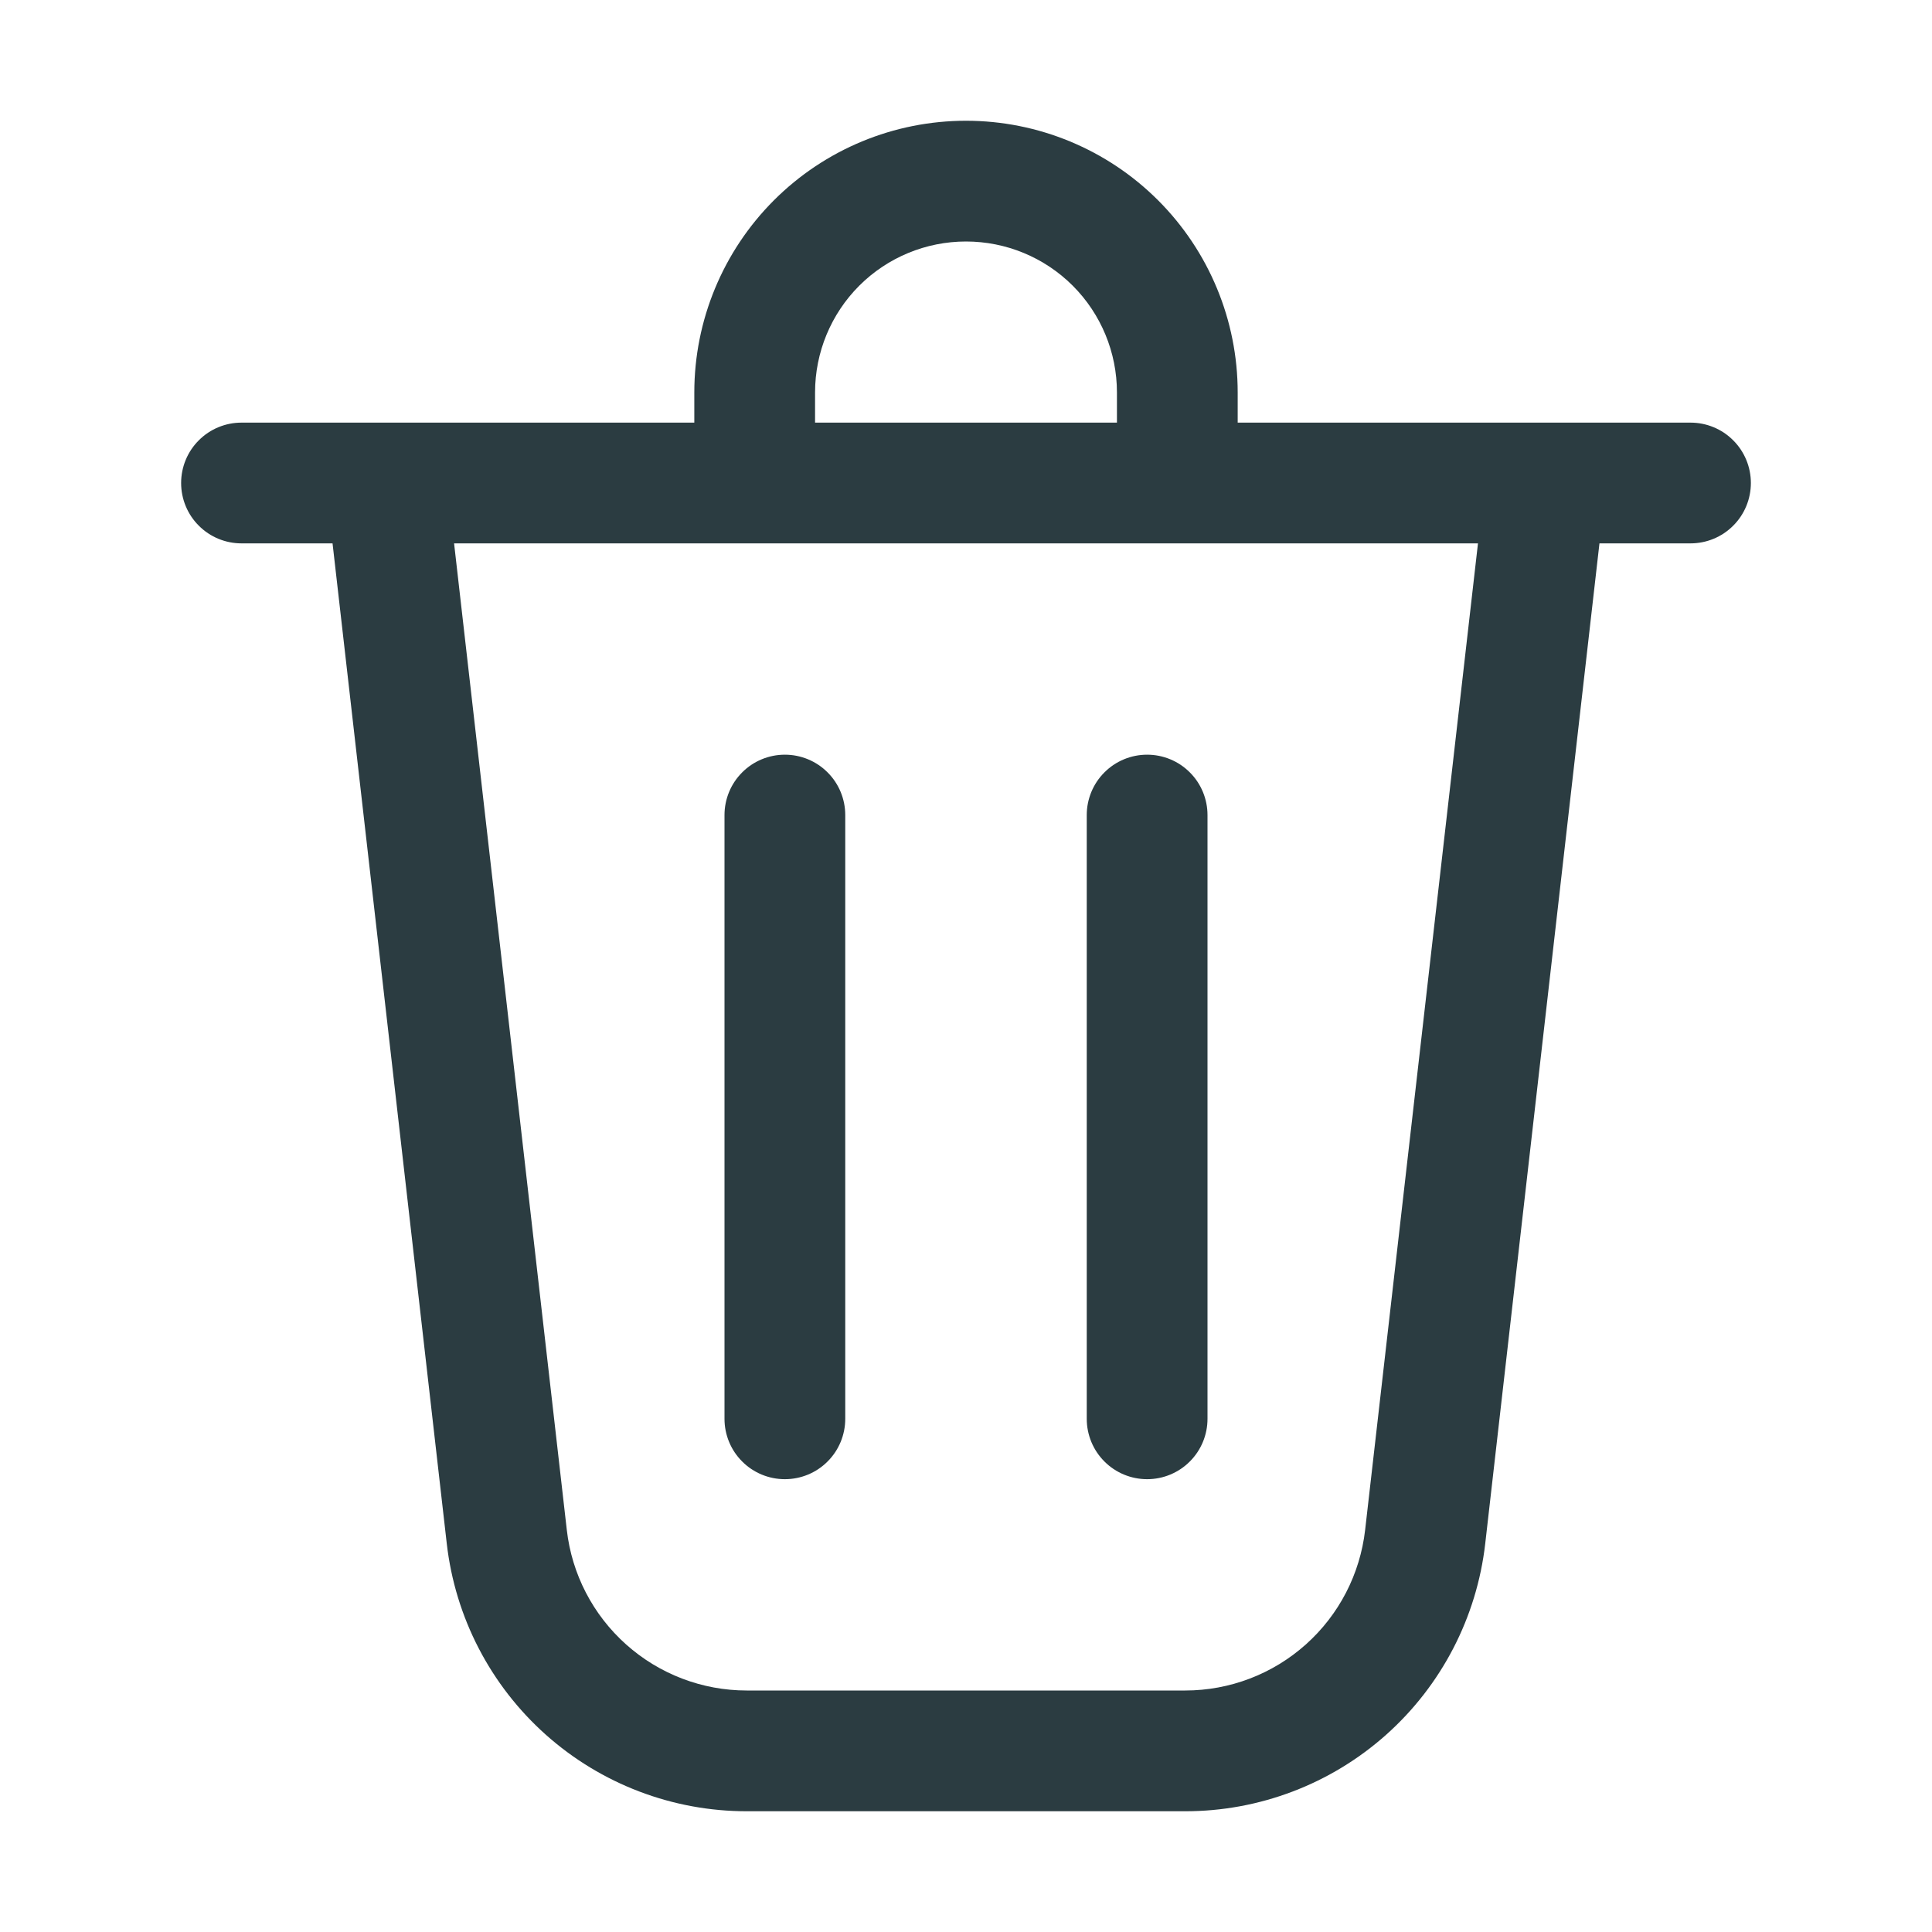 <svg viewBox="0 0 32 32" fill="none" xmlns="http://www.w3.org/2000/svg">
<path d="M13.5 6.5V7H18.5V6.5C18.5 5.837 18.237 5.201 17.768 4.732C17.299 4.263 16.663 4 16 4C15.337 4 14.701 4.263 14.232 4.732C13.763 5.201 13.5 5.837 13.5 6.5ZM11.5 7V6.5C11.5 5.307 11.974 4.162 12.818 3.318C13.662 2.474 14.806 2 16 2C17.194 2 18.338 2.474 19.182 3.318C20.026 4.162 20.5 5.307 20.5 6.5V7H28C28.265 7 28.52 7.105 28.707 7.293C28.895 7.48 29 7.735 29 8C29 8.265 28.895 8.52 28.707 8.707C28.52 8.895 28.265 9 28 9H26.492L24.6 25.568C24.46 26.788 23.877 27.914 22.96 28.732C22.044 29.549 20.858 30.001 19.63 30H12.37C11.142 30.001 9.956 29.549 9.04 28.732C8.123 27.914 7.54 26.788 7.4 25.568L5.508 9H4C3.735 9 3.48 8.895 3.293 8.707C3.105 8.52 3 8.265 3 8C3 7.735 3.105 7.48 3.293 7.293C3.48 7.105 3.735 7 4 7H11.5ZM9.388 25.34C9.471 26.072 9.821 26.747 10.371 27.238C10.921 27.729 11.631 28 12.368 28H19.631C20.368 28 21.078 27.729 21.628 27.238C22.178 26.747 22.527 26.072 22.611 25.34L24.48 9H7.521L9.388 25.34ZM13 12.5C13.265 12.5 13.52 12.605 13.707 12.793C13.895 12.98 14 13.235 14 13.5V23.5C14 23.765 13.895 24.02 13.707 24.207C13.52 24.395 13.265 24.5 13 24.5C12.735 24.5 12.48 24.395 12.293 24.207C12.105 24.02 12 23.765 12 23.5V13.5C12 13.235 12.105 12.98 12.293 12.793C12.48 12.605 12.735 12.5 13 12.5V12.5ZM20 13.5C20 13.235 19.895 12.98 19.707 12.793C19.52 12.605 19.265 12.5 19 12.5C18.735 12.5 18.48 12.605 18.293 12.793C18.105 12.98 18 13.235 18 13.5V23.5C18 23.765 18.105 24.02 18.293 24.207C18.48 24.395 18.735 24.5 19 24.5C19.265 24.5 19.52 24.395 19.707 24.207C19.895 24.02 20 23.765 20 23.5V13.5Z" fill="#2B3C41"/>
</svg>
